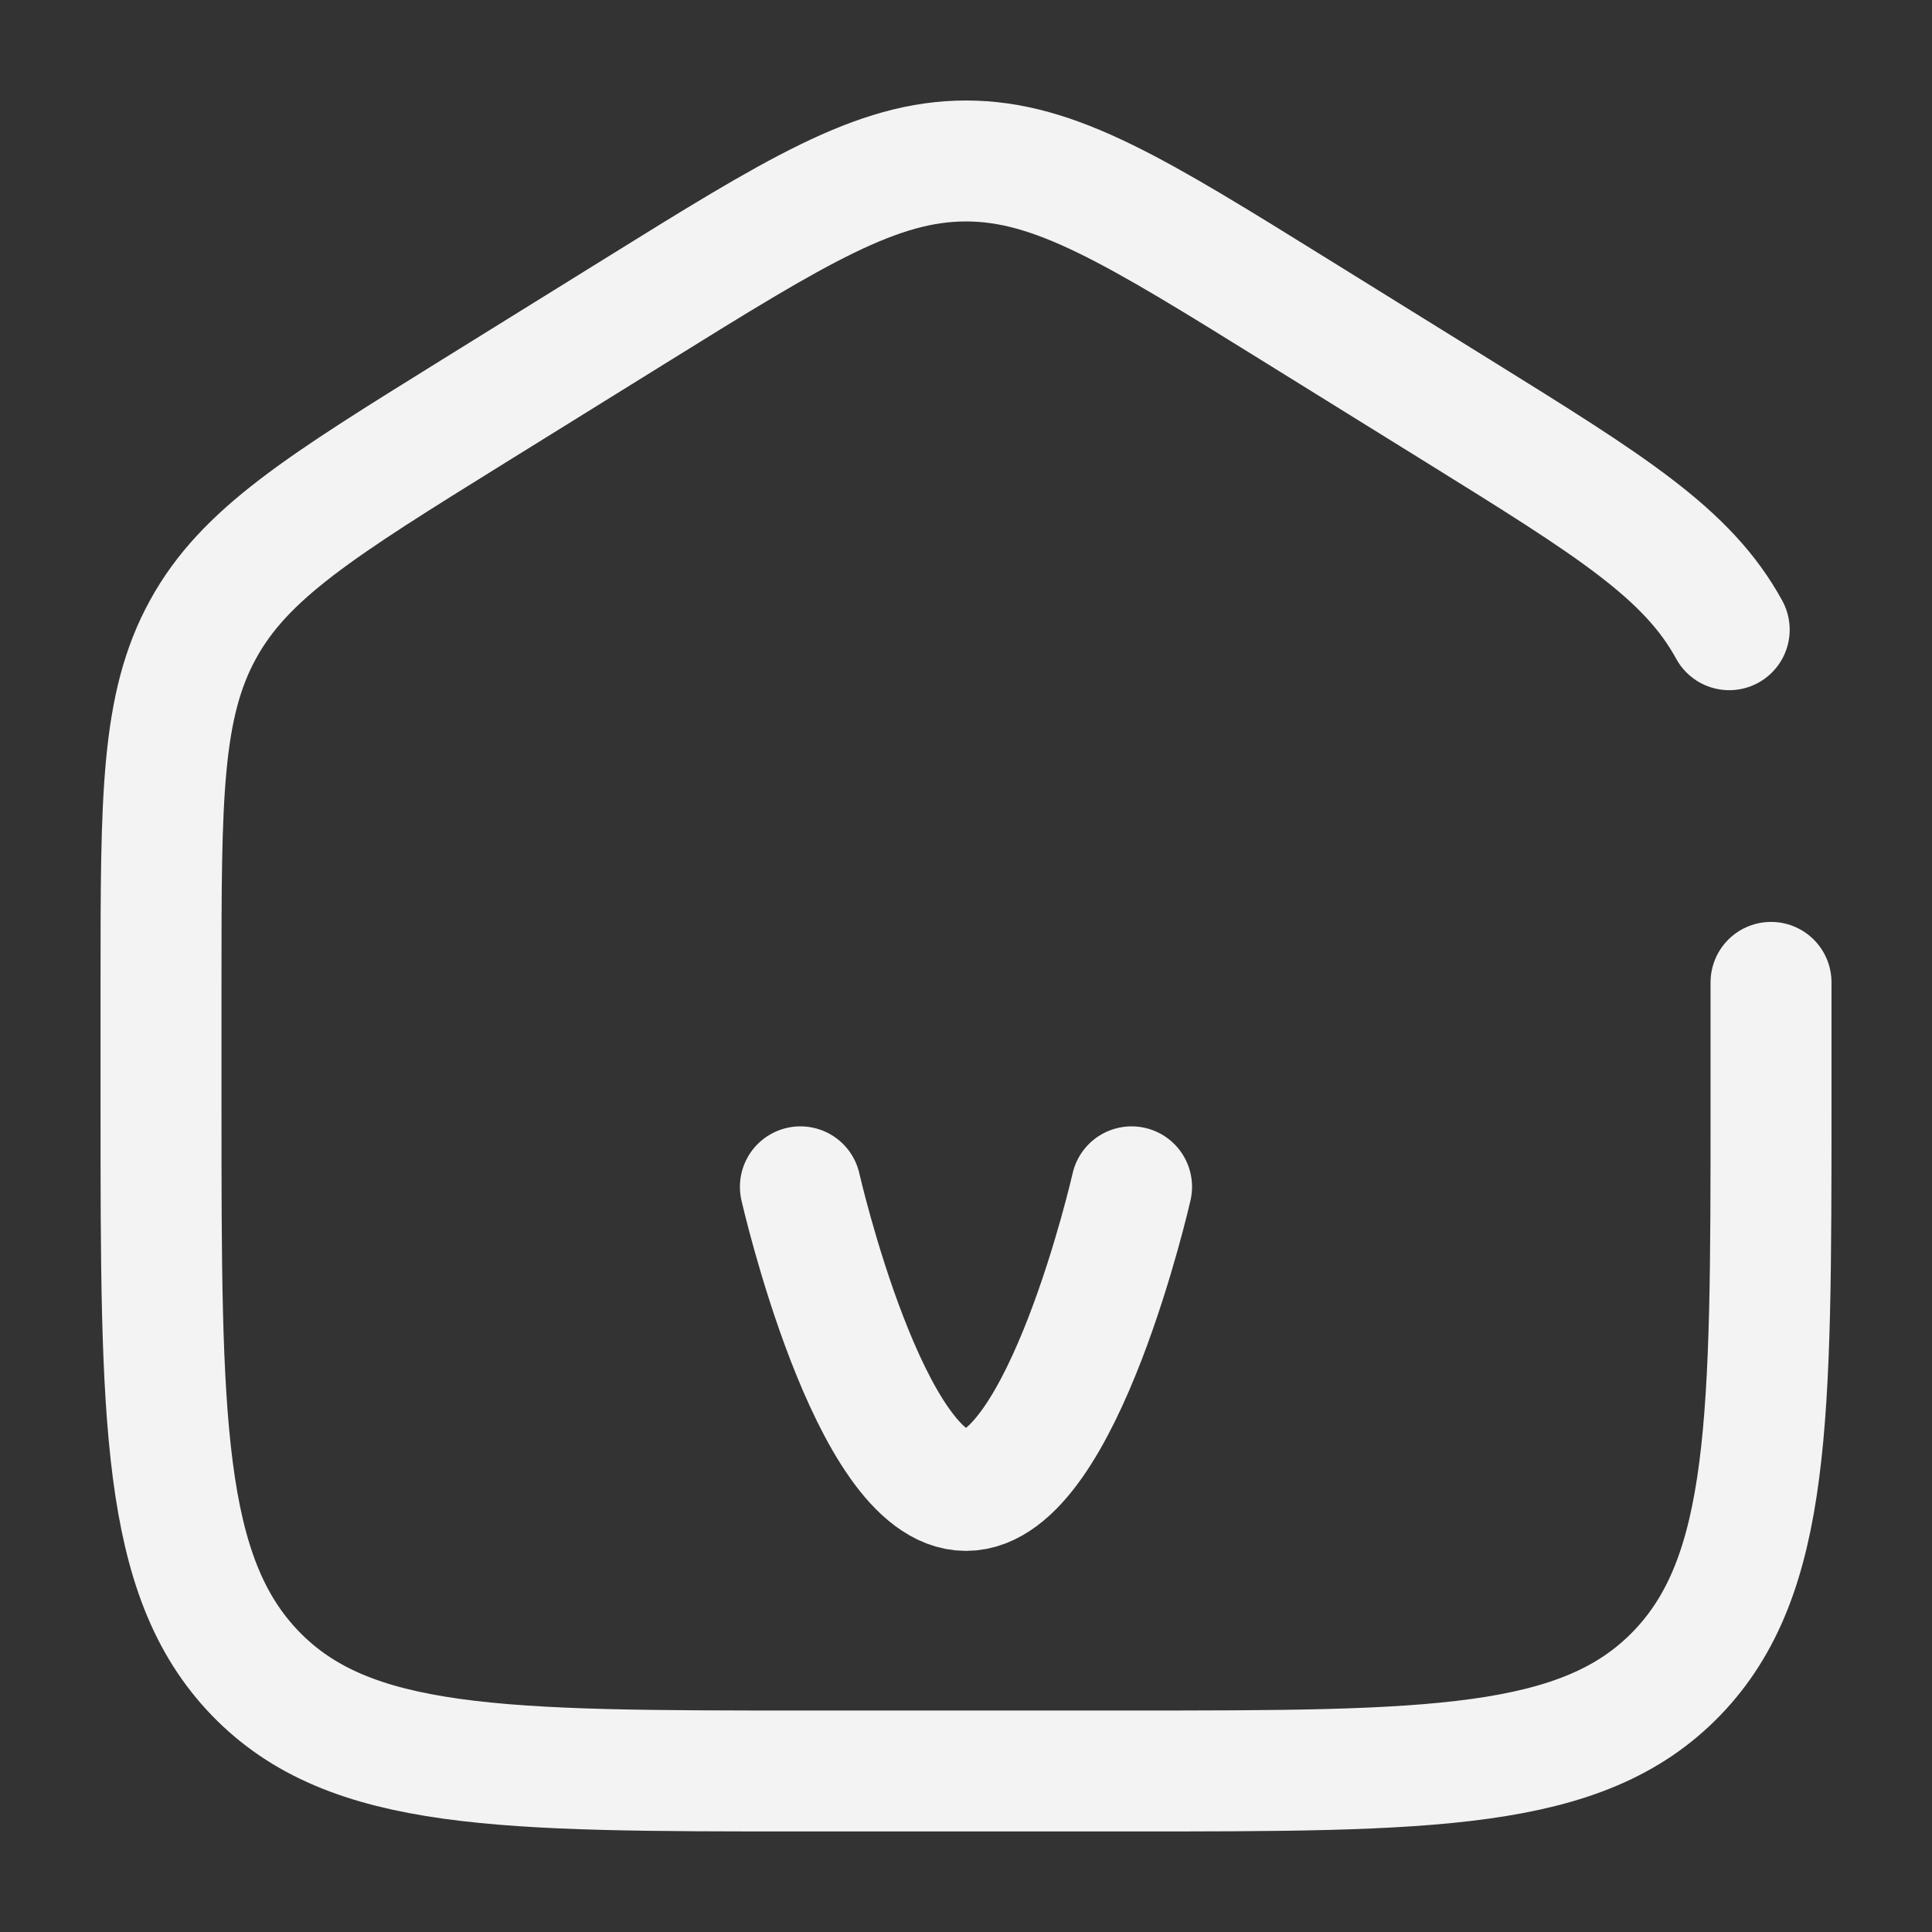 <svg width="50" height="50" viewBox="0 0 50 50" fill="none" xmlns="http://www.w3.org/2000/svg">
<rect x="0" y="0" width="50" height="50" fill="#333333" stroke="none"/>
<path d="M45.834 25.424V28.593C45.834 36.718 45.834 40.783 43.392 43.308C40.95 45.833 37.023 45.833 29.167 45.833H20.834C12.977 45.833 9.048 45.833 6.609 43.308C4.169 40.783 4.167 36.72 4.167 28.593V25.424C4.167 20.656 4.167 18.272 5.25 16.297C6.329 14.32 8.307 13.095 12.259 10.641L16.425 8.056C20.602 5.462 22.692 4.166 25 4.166C27.309 4.166 29.396 5.462 33.575 8.056L37.742 10.641C41.694 13.095 43.671 14.32 44.752 16.297" stroke="#F3F3F3" stroke-width="3.13" stroke-linecap="round"/>
<path d="M20.714 30.715C20.714 30.715 22.5 38.572 25 38.572C27.5 38.572 29.285 30.715 29.285 30.715" stroke="#F3F3F3" stroke-width="3.13" stroke-linecap="round"/>
</svg>
